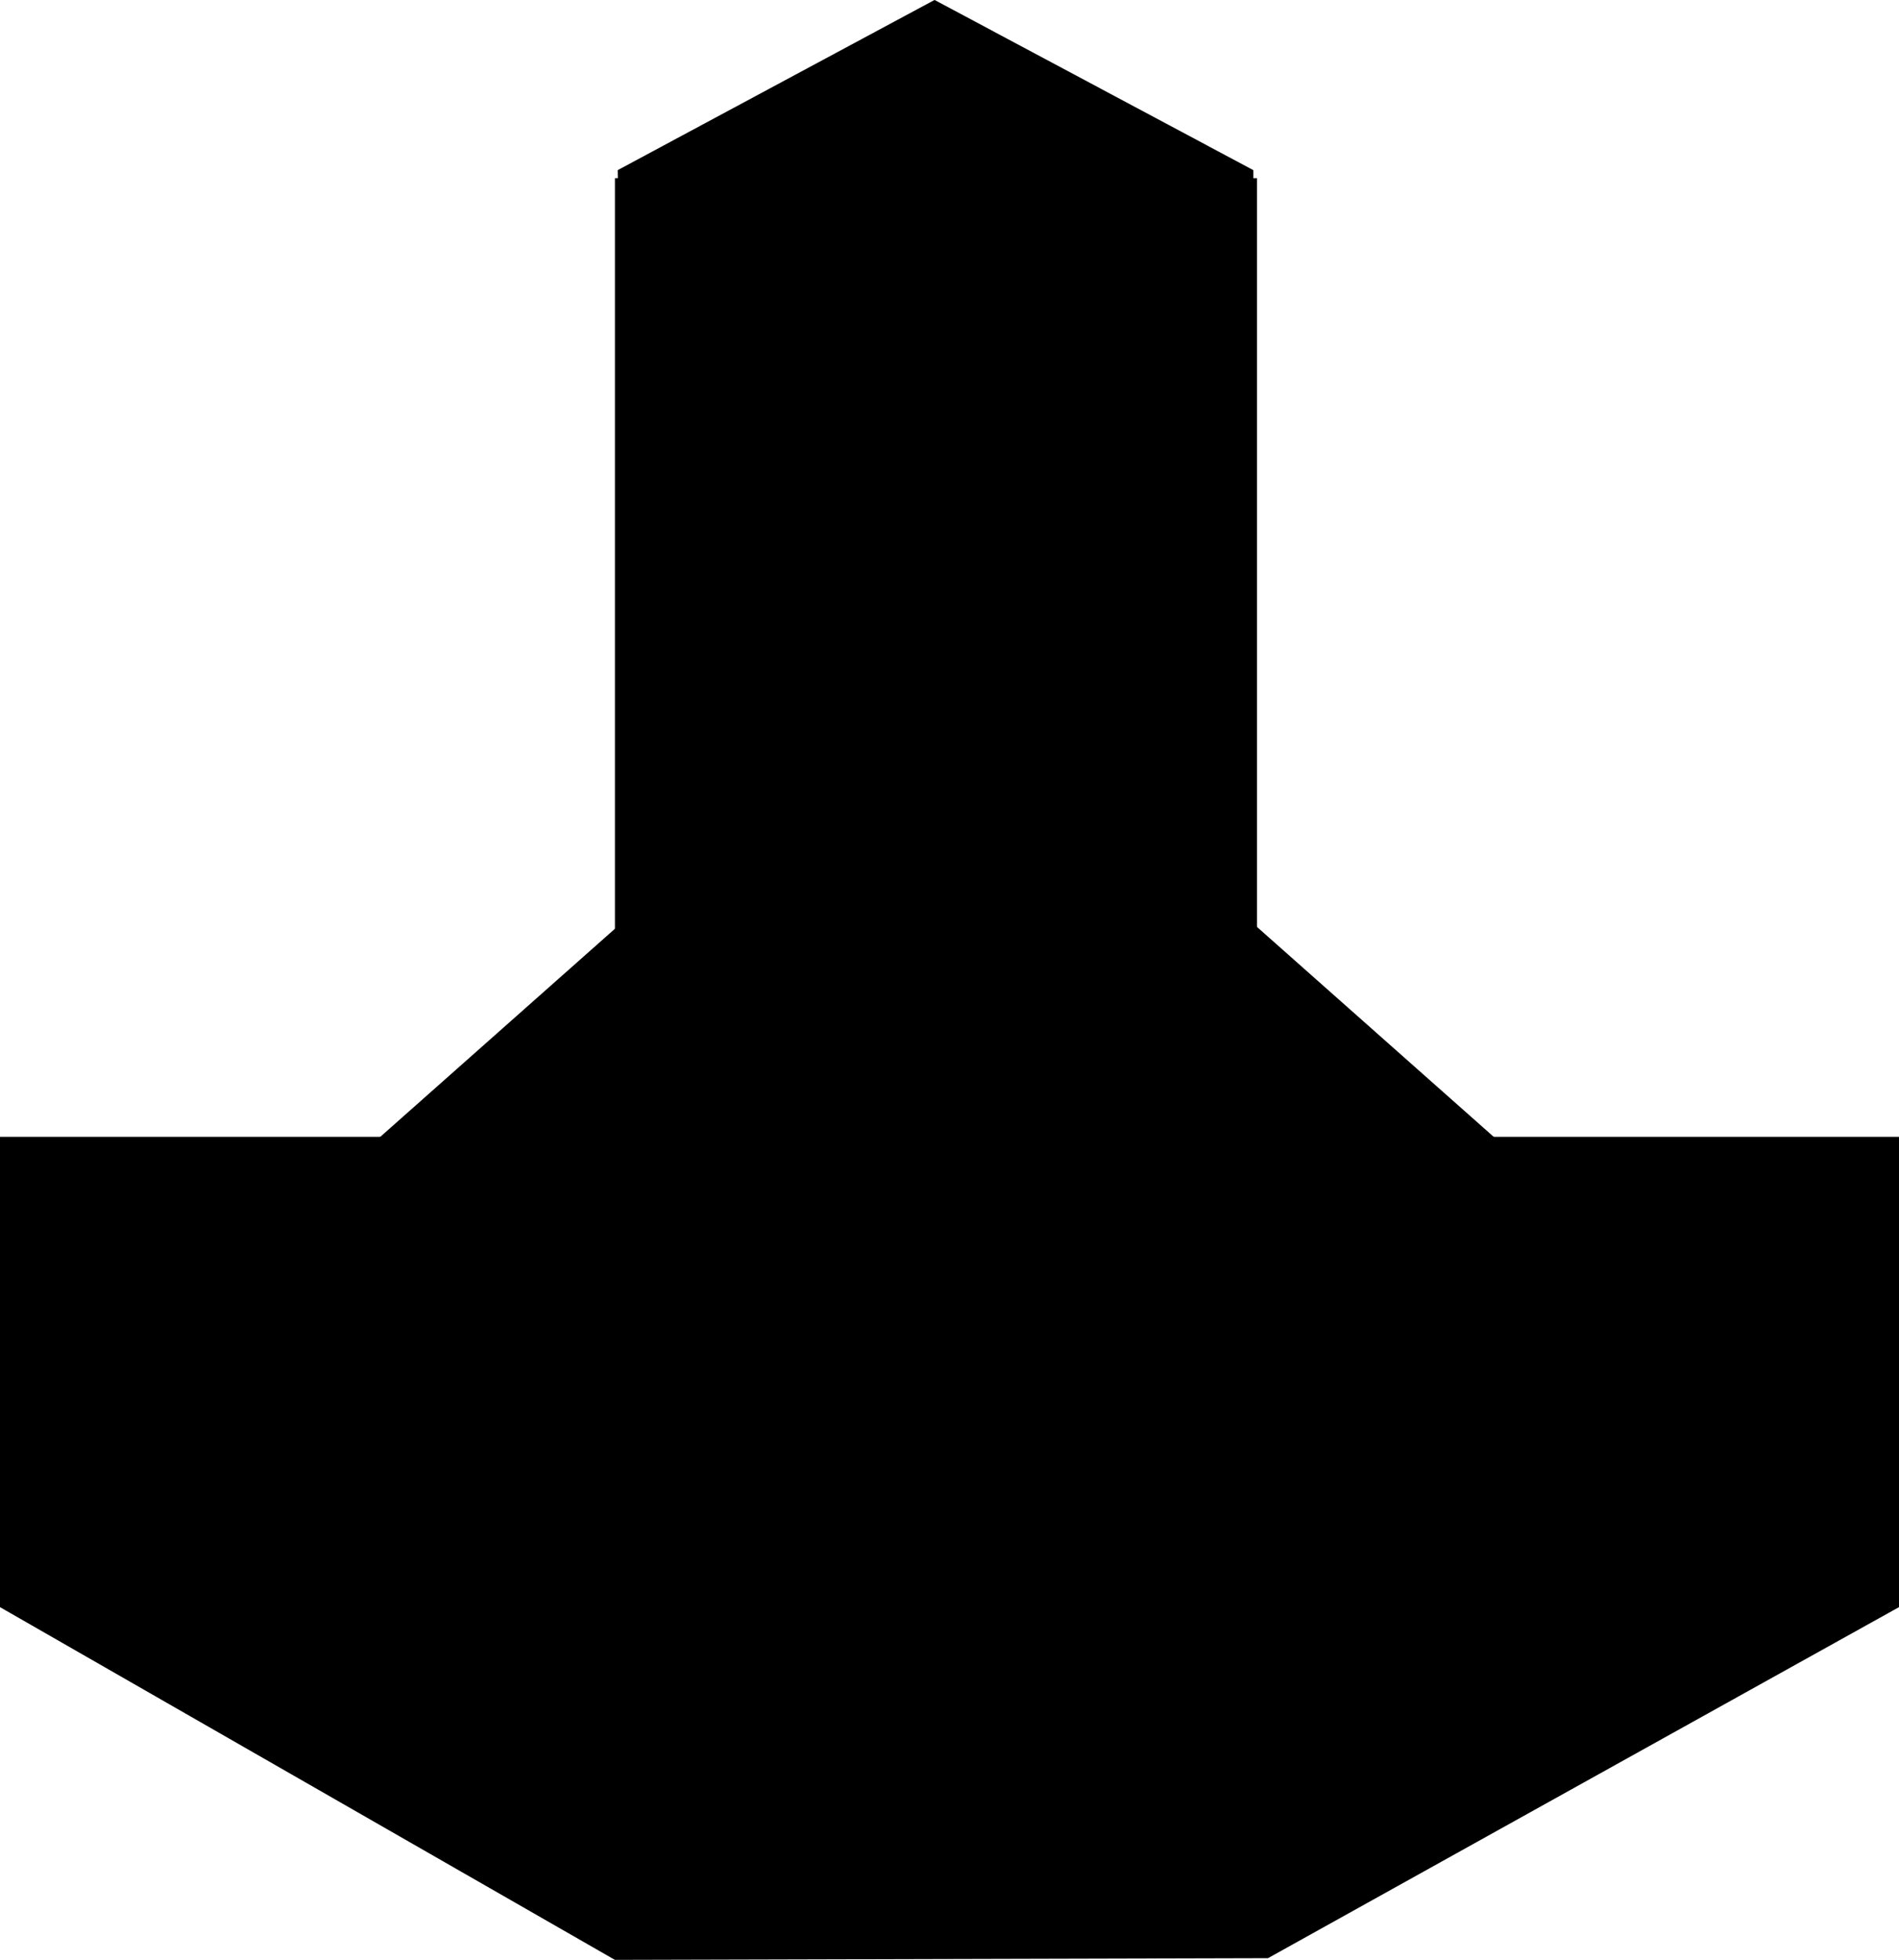 <svg version="1.1" xmlns="http://www.w3.org/2000/svg" xmlns:xlink="http://www.w3.org/1999/xlink" width="40.087" height="41.367" viewBox="0,0,40.087,41.367"><g transform="translate(-220.097,-157.826)"><g data-paper-data="{&quot;isPaintingLayer&quot;:true}" fill="#000000" fill-rule="nonzero" stroke-linejoin="miter" stroke-miterlimit="10" stroke-dasharray="" stroke-dashoffset="0" style="mix-blend-mode: normal"><path d="M233.078,198.811v-37.224h13.553v37.224z" stroke="none" stroke-width="NaN" stroke-linecap="butt"/><path d="M220.097,191.748v-9.926h40.087v9.926l-13.32,7.409l-13.787,0.036z" stroke="none" stroke-width="0" stroke-linecap="butt"/><path d="M233.137,161.417l6.688,-3.592l6.729,3.592l0.01,9.009l-13.275,-0.029z" stroke="#000000" stroke-width="0" stroke-linecap="round"/><path d="M233.213,191.498l-7.043,-7.944l10.945,-9.704l7.043,7.944z" stroke="none" stroke-width="0" stroke-linecap="butt"/><path d="M237.775,183.727l7.043,-7.944l10.945,9.704l-7.043,7.944z" data-paper-data="{&quot;index&quot;:null}" stroke="none" stroke-width="0" stroke-linecap="butt"/></g></g></svg>